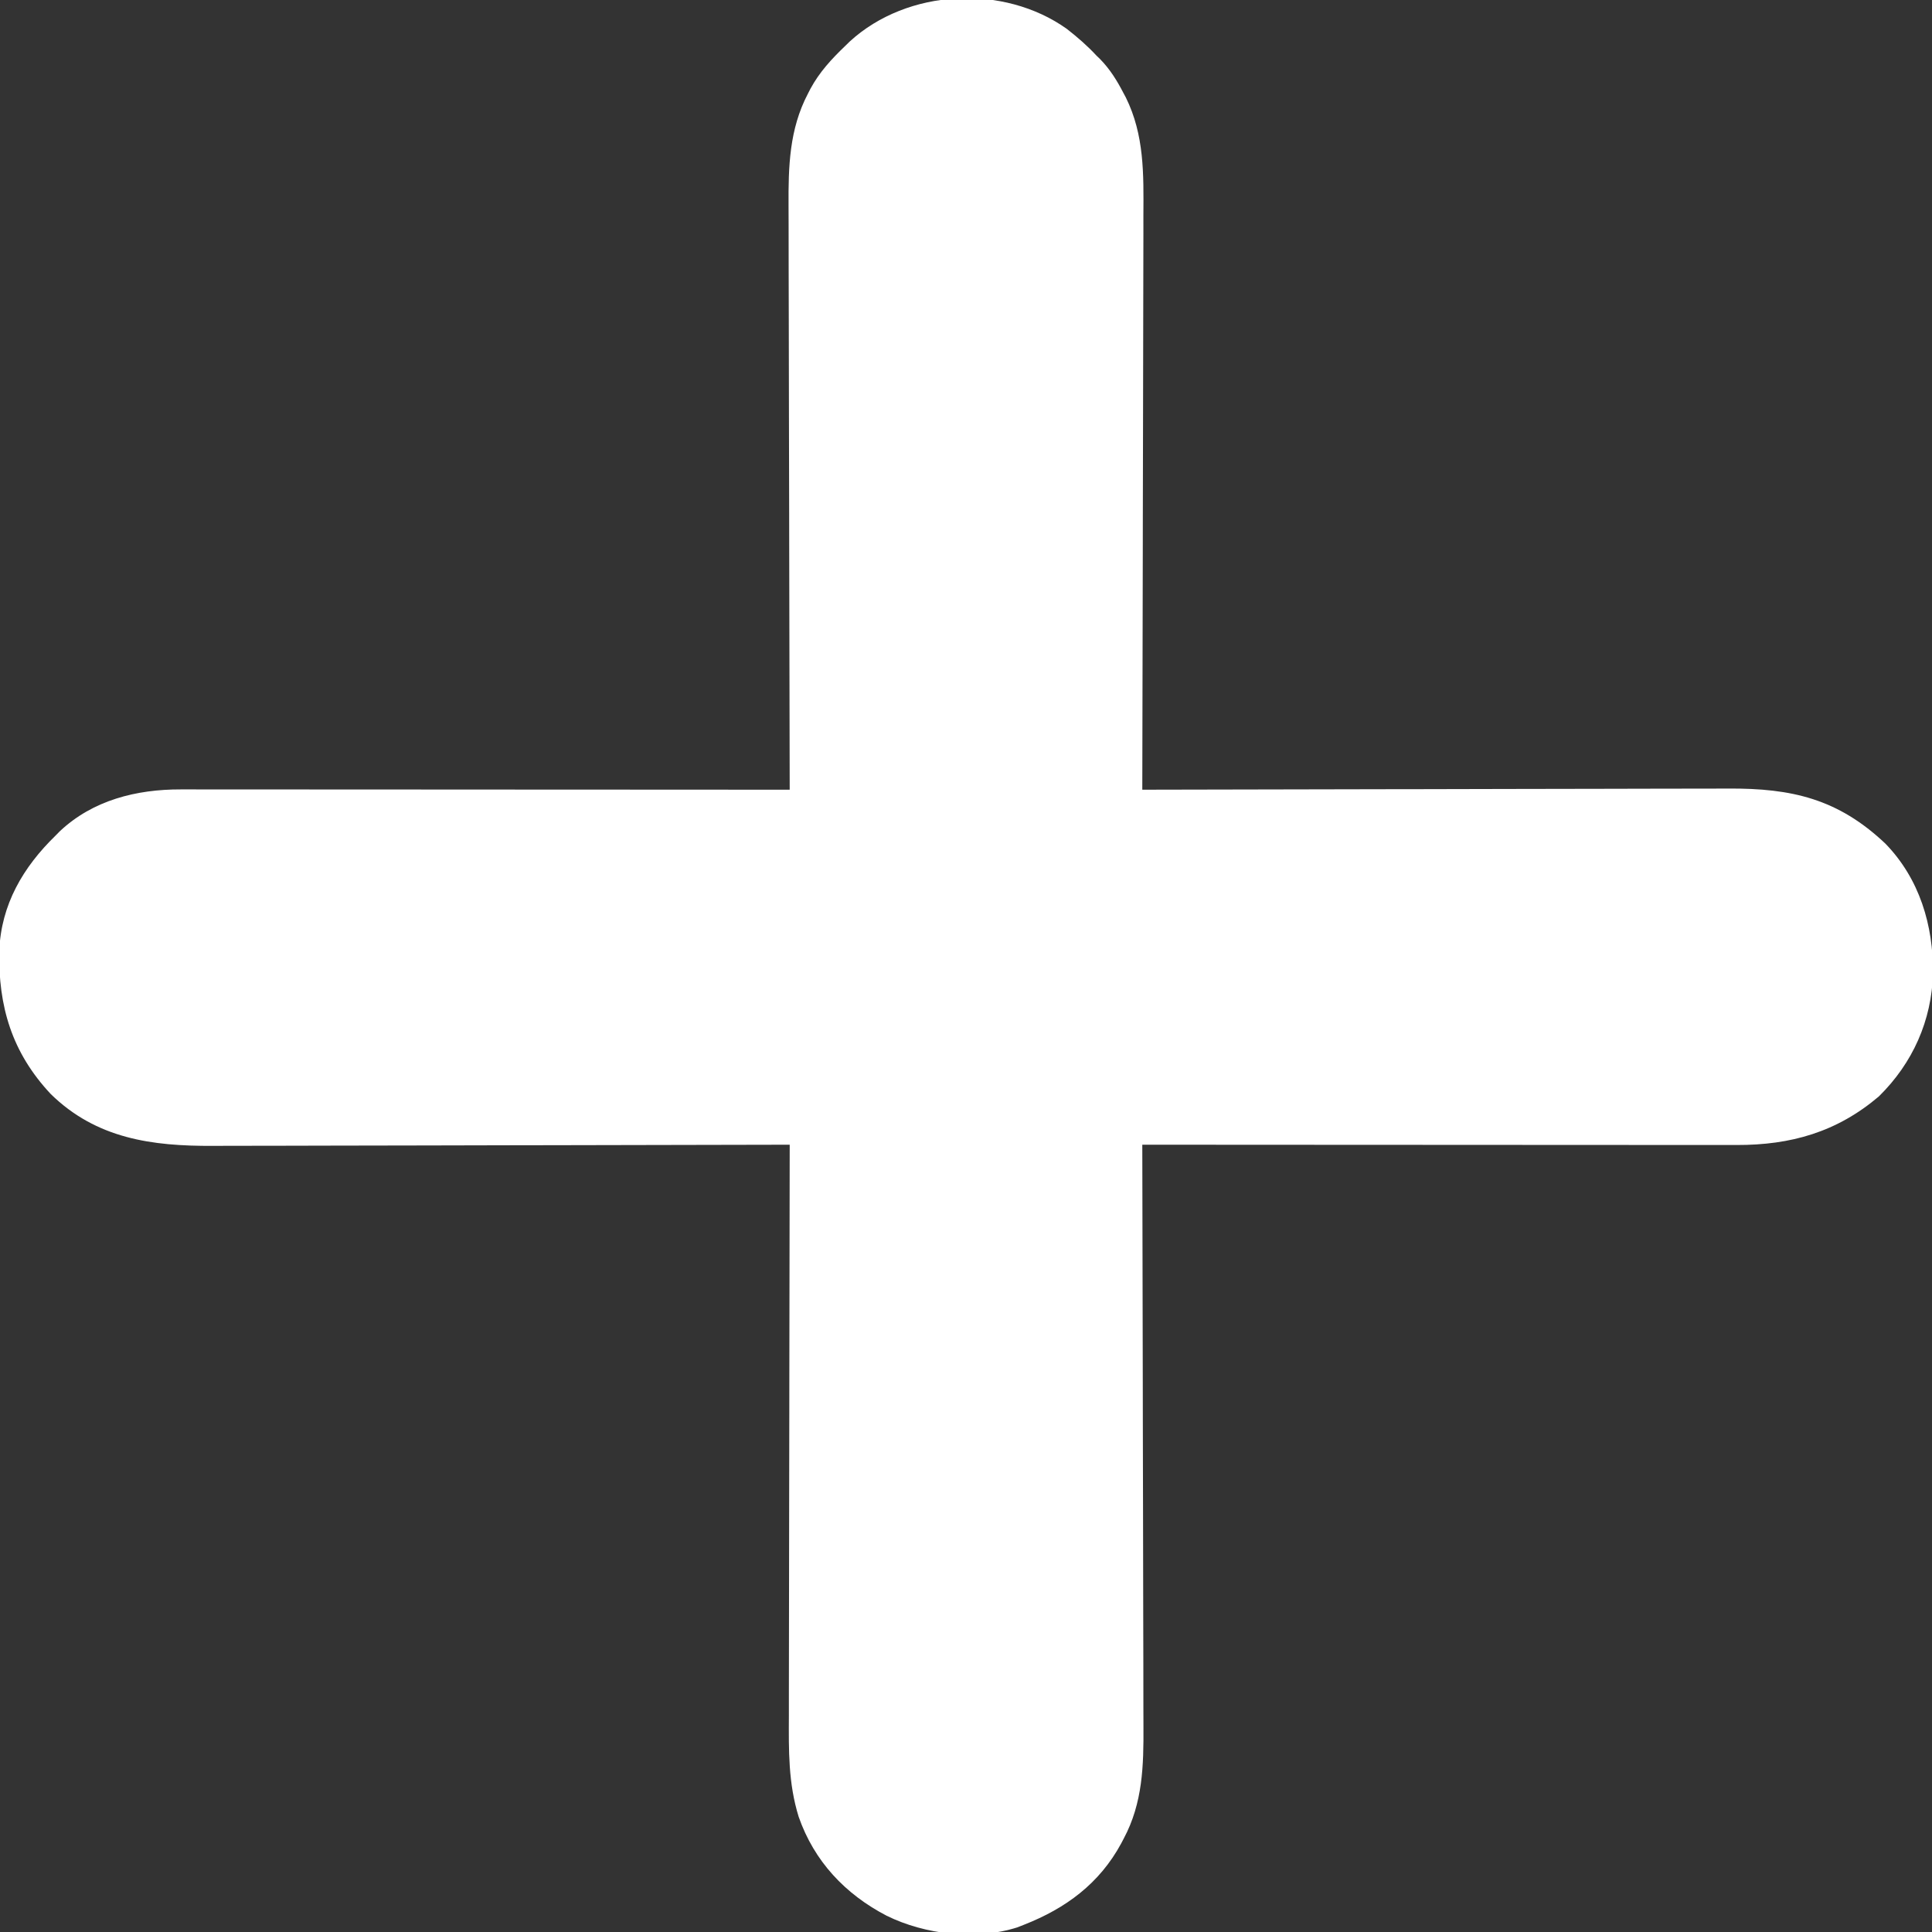 <?xml version="1.0" encoding="UTF-8"?>
<svg version="1.1" xmlns="http://www.w3.org/2000/svg" width="800" height="800">
<rect width="100%" height="100%" fill="#333333" stroke="none"/>
<path d="M0 0 C4.348 3.4 8.463 6.956 12.215 11.012 C12.733 11.513 13.251 12.015 13.785 12.531 C17.876 16.741 20.72 21.336 23.402 26.512 C23.723 27.109 24.044 27.706 24.374 28.322 C32.091 43.893 31.773 60.117 31.669 77.062 C31.668 79.666 31.668 82.269 31.671 84.872 C31.673 90.447 31.66 96.021 31.638 101.595 C31.605 109.654 31.595 117.713 31.59 125.772 C31.581 138.852 31.555 151.932 31.517 165.012 C31.48 177.707 31.452 190.402 31.435 203.098 C31.434 203.882 31.432 204.666 31.431 205.475 C31.426 209.41 31.421 213.345 31.416 217.281 C31.375 249.858 31.304 282.435 31.215 315.012 C31.77 315.01 32.324 315.009 32.896 315.007 C65.822 314.917 98.749 314.849 131.676 314.807 C135.636 314.802 139.596 314.797 143.556 314.792 C144.344 314.791 145.133 314.79 145.945 314.789 C158.683 314.771 171.421 314.74 184.159 314.703 C197.244 314.666 210.33 314.643 223.416 314.635 C231.48 314.63 239.544 314.613 247.608 314.58 C253.809 314.556 260.009 314.554 266.209 314.559 C268.74 314.558 271.272 314.55 273.803 314.535 C300.105 314.383 319.271 318.754 338.902 337.324 C353.075 351.922 358.78 371.114 358.632 391.067 C358.076 410.645 350.243 428.216 336.215 442.012 C318.833 456.783 299.76 462.199 277.256 462.132 C276.198 462.133 275.14 462.134 274.049 462.135 C270.529 462.136 267.008 462.131 263.488 462.125 C260.954 462.125 258.421 462.125 255.887 462.126 C250.446 462.126 245.004 462.123 239.562 462.117 C231.694 462.109 223.827 462.107 215.959 462.105 C203.192 462.103 190.425 462.097 177.658 462.087 C165.261 462.078 152.865 462.071 140.468 462.067 C139.703 462.066 138.938 462.066 138.149 462.066 C134.311 462.065 130.473 462.063 126.635 462.062 C94.828 462.052 63.022 462.034 31.215 462.012 C31.216 462.562 31.218 463.113 31.219 463.68 C31.309 496.356 31.378 529.032 31.419 561.709 C31.424 565.639 31.429 569.569 31.435 573.499 C31.436 574.281 31.437 575.063 31.438 575.869 C31.455 588.51 31.487 601.151 31.523 613.792 C31.561 626.778 31.583 639.764 31.591 652.751 C31.597 660.754 31.614 668.756 31.647 676.759 C31.67 682.912 31.673 689.065 31.667 695.218 C31.668 697.731 31.676 700.243 31.692 702.755 C31.787 719.073 31.421 734.574 23.527 749.324 C23.183 749.982 22.839 750.641 22.485 751.319 C13.473 767.977 -0.494 778.231 -17.785 785.012 C-19.158 785.553 -19.158 785.553 -20.559 786.105 C-37.754 791.551 -58.7 789.124 -74.645 781.277 C-91.803 772.356 -104.644 758.74 -111.066 740.327 C-115.403 726.363 -115.193 712.869 -115.126 698.372 C-115.125 695.788 -115.125 693.205 -115.127 690.622 C-115.129 685.084 -115.119 679.547 -115.102 674.01 C-115.078 666.005 -115.07 657.999 -115.066 649.993 C-115.06 637.001 -115.04 624.009 -115.011 611.017 C-114.984 598.405 -114.963 585.793 -114.95 573.181 C-114.949 572.402 -114.948 571.623 -114.948 570.821 C-114.944 566.913 -114.94 563.005 -114.936 559.097 C-114.905 526.735 -114.852 494.373 -114.785 462.012 C-115.331 462.013 -115.876 462.015 -116.438 462.016 C-148.83 462.106 -181.223 462.175 -213.616 462.216 C-217.513 462.221 -221.41 462.226 -225.308 462.231 C-226.083 462.232 -226.859 462.234 -227.659 462.235 C-240.188 462.252 -252.718 462.284 -265.248 462.32 C-278.123 462.358 -290.998 462.38 -303.874 462.388 C-311.806 462.394 -319.738 462.411 -327.671 462.443 C-333.773 462.467 -339.876 462.47 -345.978 462.464 C-348.467 462.465 -350.956 462.473 -353.444 462.489 C-378.834 462.638 -401.866 459.541 -420.785 441.012 C-436.882 423.816 -442.518 404.777 -442.09 381.719 C-441.325 362.526 -432.222 347.102 -418.785 334.012 C-418.202 333.42 -417.62 332.828 -417.02 332.219 C-403.341 319.334 -385.213 314.838 -366.959 314.891 C-365.879 314.891 -364.799 314.89 -363.686 314.889 C-360.073 314.887 -356.461 314.893 -352.848 314.898 C-350.256 314.898 -347.664 314.898 -345.072 314.898 C-339.494 314.897 -333.916 314.9 -328.339 314.906 C-320.274 314.914 -312.21 314.917 -304.146 314.918 C-291.061 314.92 -277.976 314.927 -264.891 314.936 C-252.183 314.945 -239.475 314.953 -226.766 314.957 C-225.591 314.957 -225.591 314.957 -224.391 314.958 C-220.459 314.959 -216.528 314.96 -212.596 314.961 C-179.992 314.972 -147.389 314.989 -114.785 315.012 C-114.787 314.459 -114.788 313.907 -114.79 313.337 C-114.879 280.536 -114.948 247.734 -114.989 214.933 C-114.994 210.988 -115 207.043 -115.005 203.098 C-115.006 202.312 -115.007 201.527 -115.008 200.718 C-115.025 188.028 -115.057 175.339 -115.094 162.65 C-115.131 149.614 -115.153 136.578 -115.162 123.542 C-115.167 115.508 -115.184 107.475 -115.217 99.441 C-115.241 93.265 -115.243 87.088 -115.238 80.911 C-115.239 78.39 -115.247 75.868 -115.262 73.346 C-115.357 57.053 -114.981 41.542 -107.223 26.762 C-106.888 26.109 -106.554 25.456 -106.209 24.784 C-102.467 17.861 -97.435 12.423 -91.785 7.012 C-91.156 6.398 -90.527 5.785 -89.879 5.152 C-66.018 -16.683 -26.192 -18.698 0 0 Z " fill="#FFFFFF" transform="translate(441.785,11.988)"/>
</svg>
